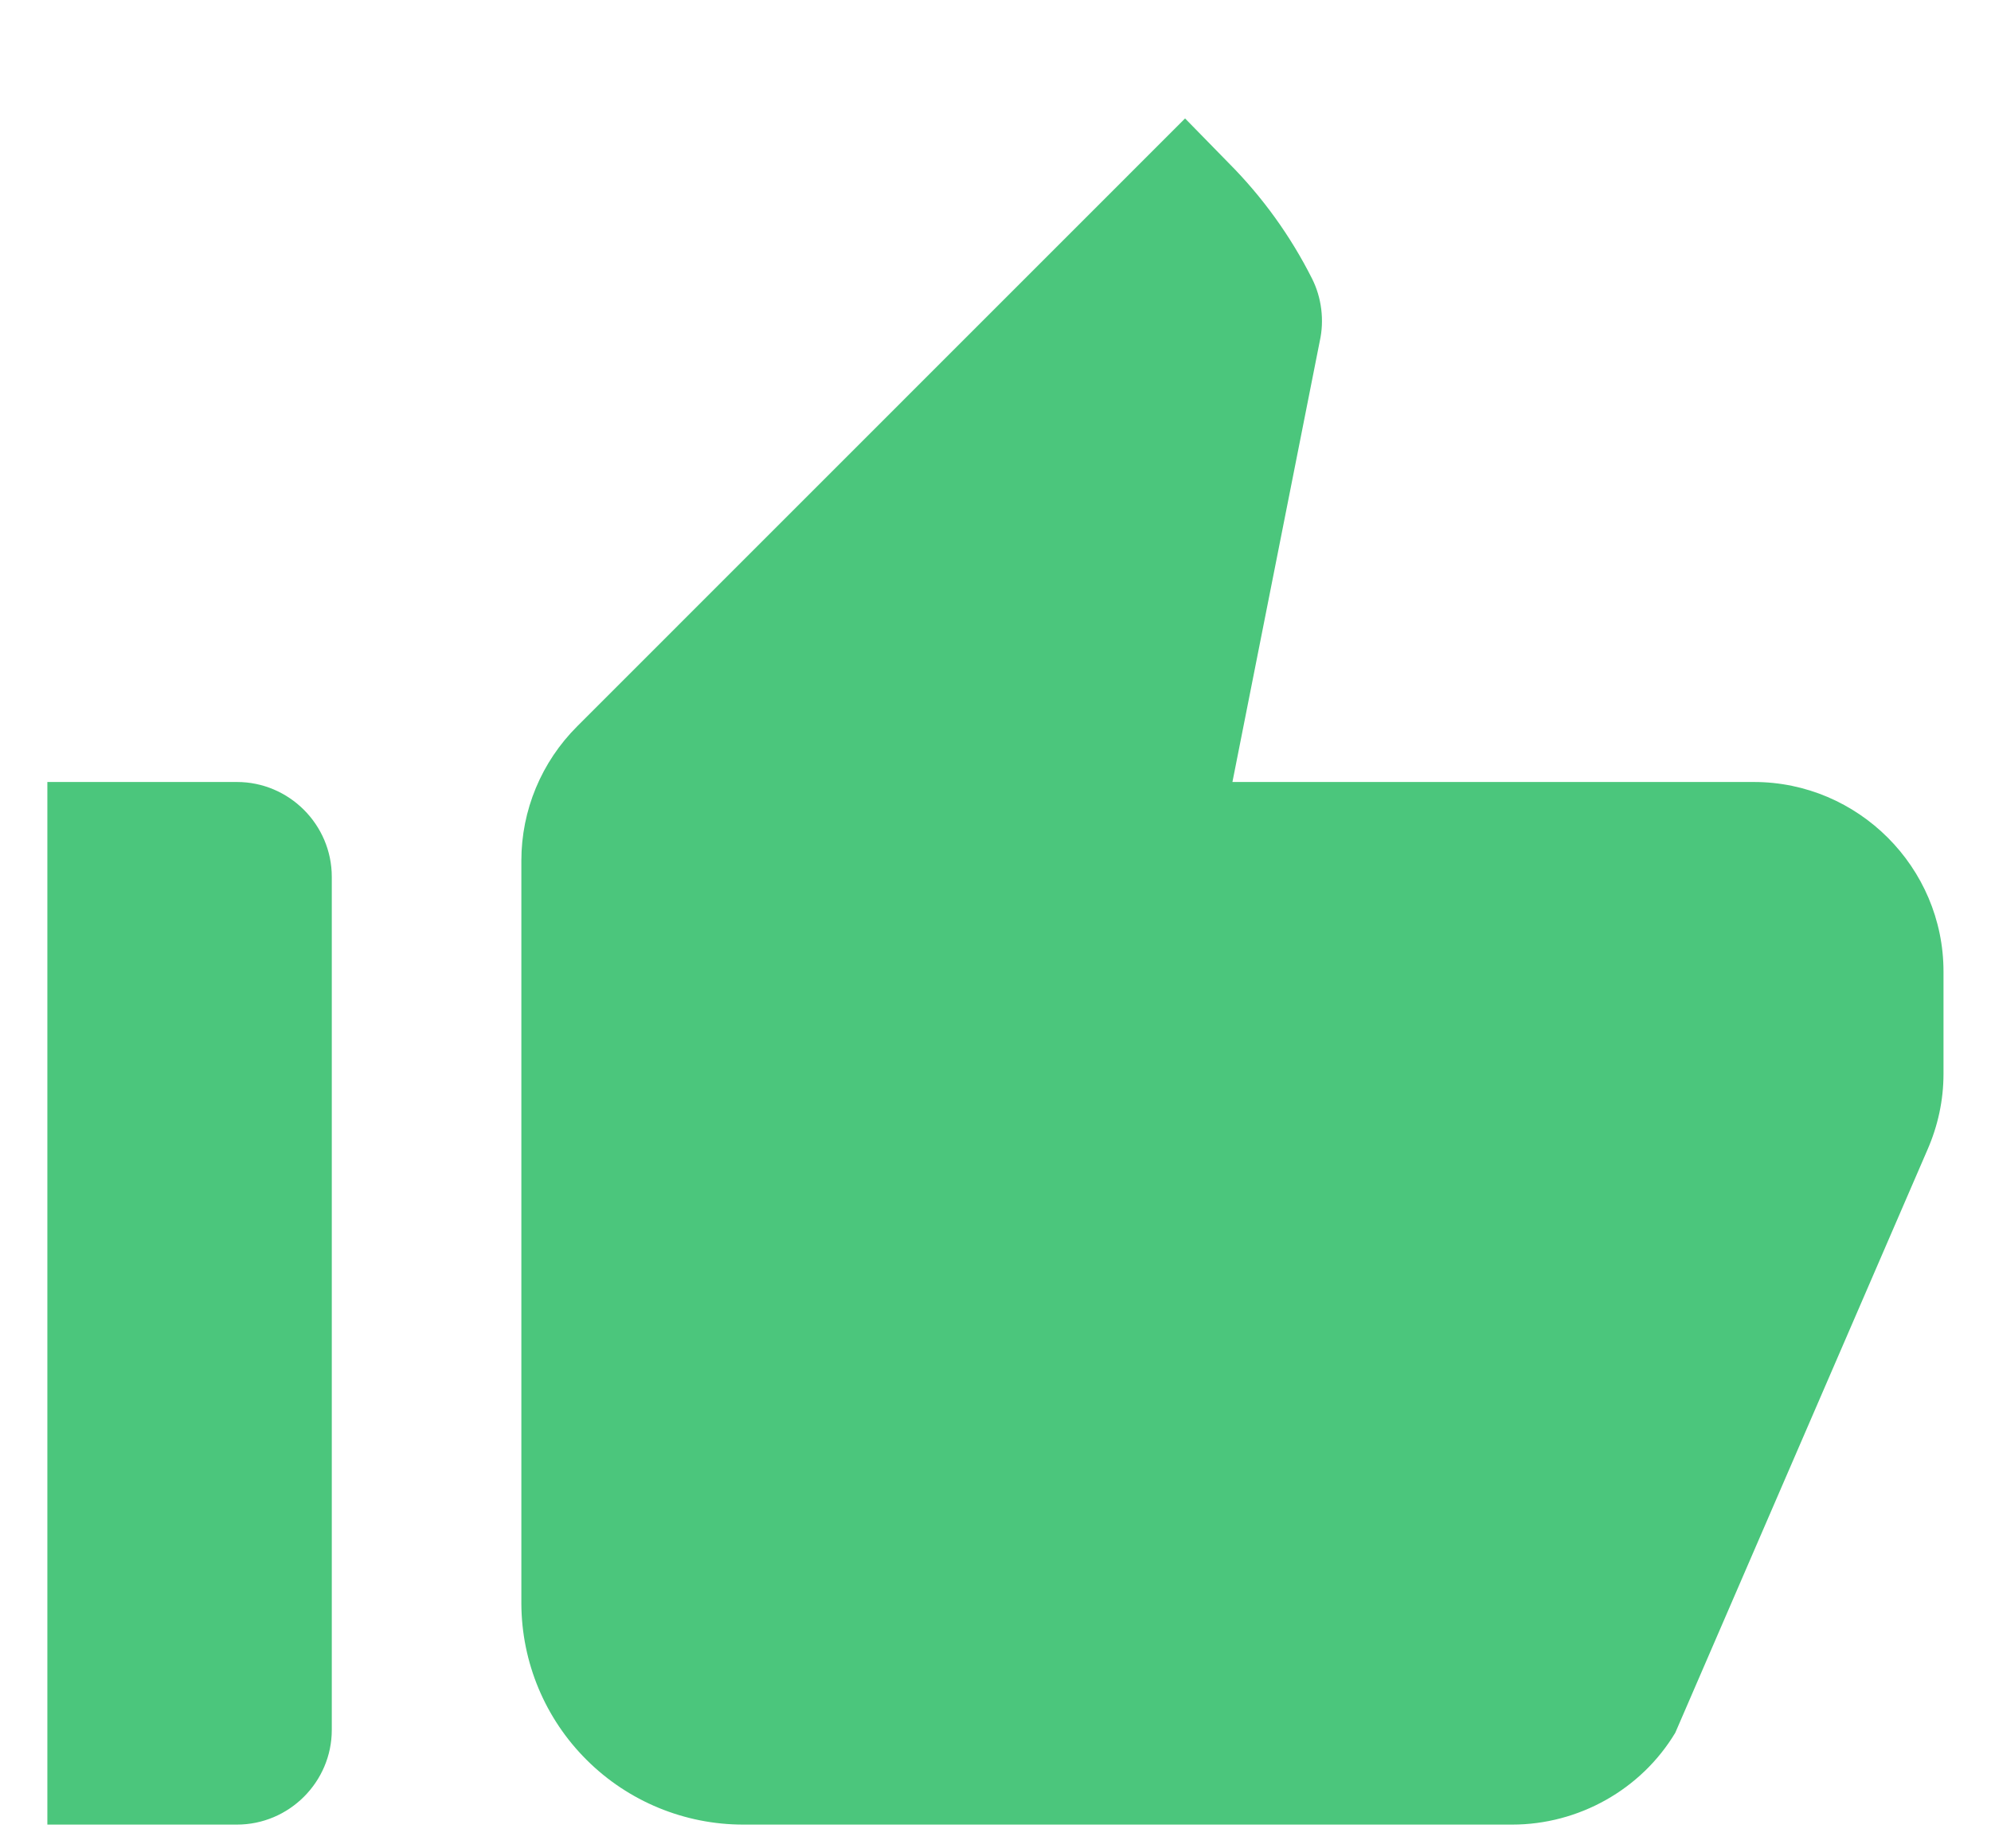 <svg width="14" height="13" viewBox="0 0 14 13" fill="none" xmlns="http://www.w3.org/2000/svg">
<path d="M0.333 12.833H1.666C2.033 12.833 2.333 12.533 2.333 12.167V6.167C2.333 5.8 2.033 5.5 1.666 5.5H0.333V12.833ZM13.553 8.087C13.626 7.92 13.666 7.74 13.666 7.553V6.833C13.666 6.1 13.066 5.5 12.333 5.5H8.666L9.28 2.4C9.313 2.253 9.293 2.093 9.226 1.96C9.075 1.66 8.877 1.385 8.64 1.147L8.333 0.833L4.06 5.107C3.806 5.36 3.666 5.7 3.666 6.053V11.28C3.668 11.693 3.833 12.088 4.126 12.379C4.418 12.67 4.814 12.833 5.226 12.833H10.633C11.1 12.833 11.54 12.587 11.78 12.187L13.553 8.087Z" fill="#4BC67C"/>
</svg>
